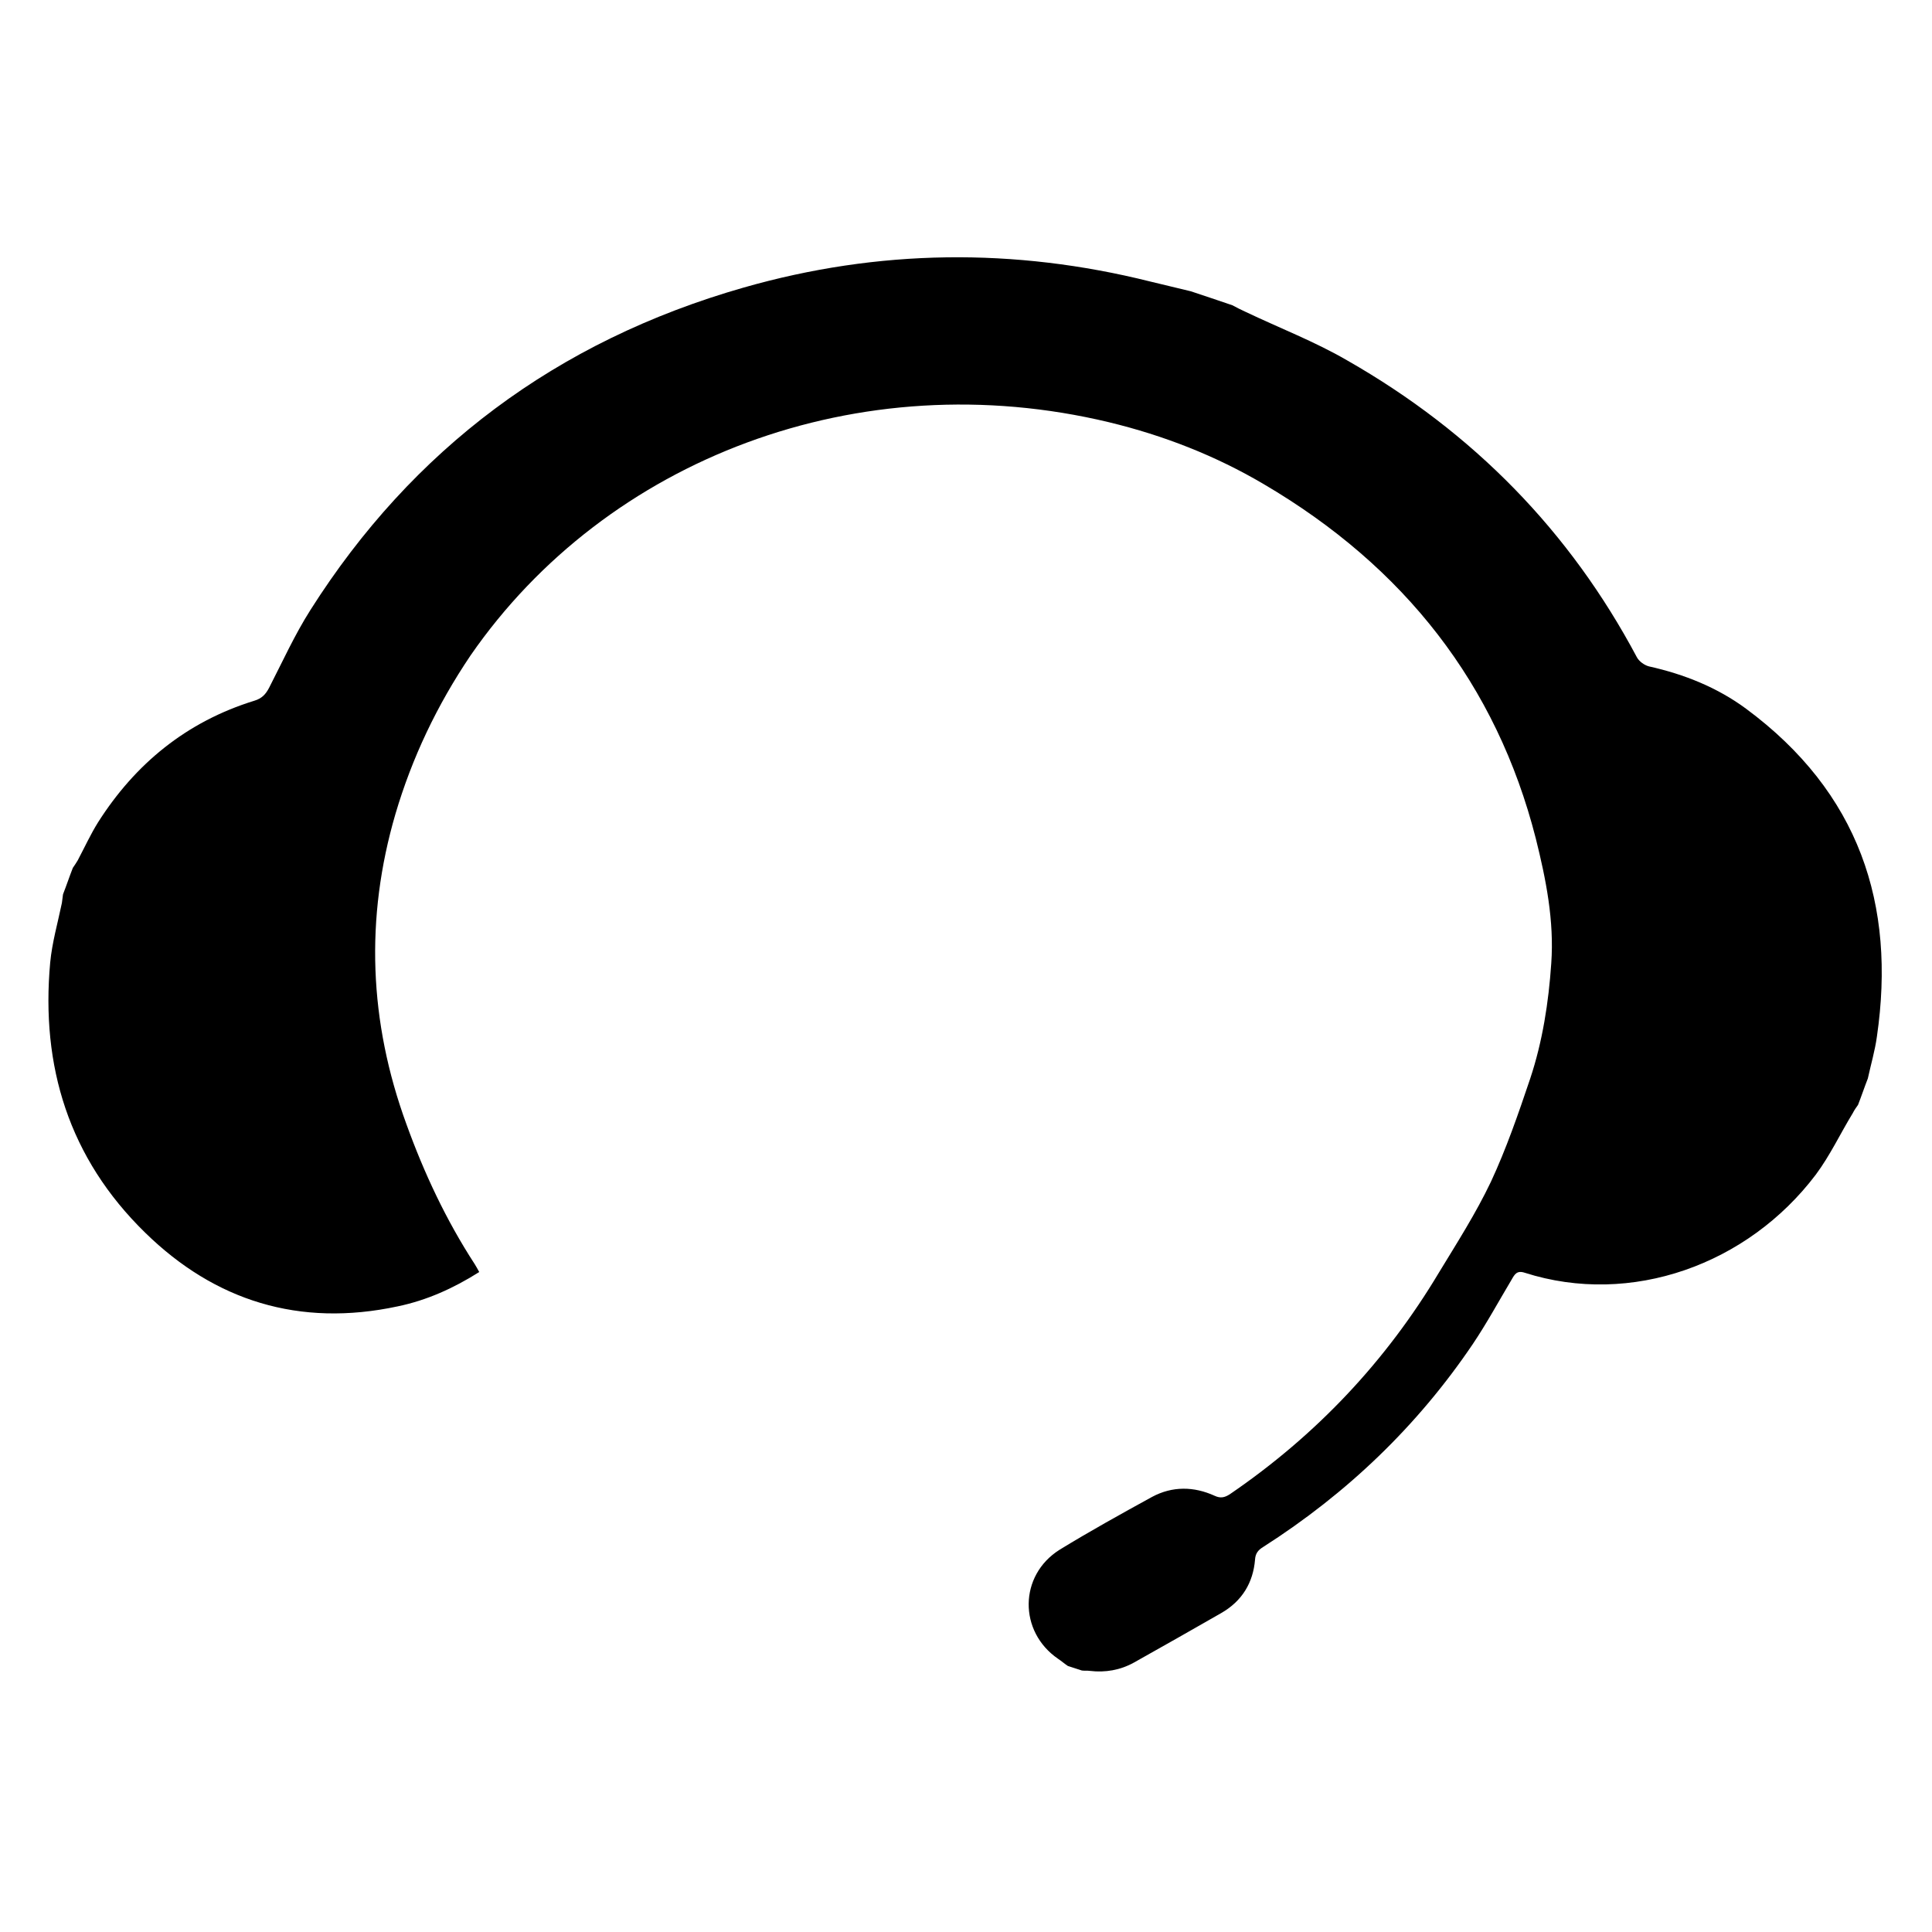 <?xml version="1.0" encoding="utf-8"?>
<!-- Generator: Adobe Illustrator 18.1.1, SVG Export Plug-In . SVG Version: 6.00 Build 0)  -->
<svg version="1.1" id="Layer_1" xmlns="http://www.w3.org/2000/svg" xmlns:xlink="http://www.w3.org/1999/xlink" x="0px" y="0px"
	 width="512px" height="512px" viewBox="0 0 512 512" enable-background="new 0 0 512 512" xml:space="preserve">
<g>
	<path d="M104.8,215.7c-8.1,27.7-7,55.1,2.9,82.2c4.7,13,10.5,25.4,18.1,37.1c0.4,0.7,0.8,1.3,1.2,2.1c-6.8,4.3-13.9,7.5-21.6,9.1
		c-26.1,5.6-48.5-1.5-66.9-19.5c-20.3-19.8-27.7-44.2-25.2-71.6c0.5-5.3,2-10.5,3.1-15.8c0.1-0.8,0.2-1.5,0.3-2.3
		c0.9-2.3,1.7-4.7,2.6-7c0.4-0.6,0.9-1.3,1.3-2c1.8-3.4,3.4-6.9,5.4-10.1c9.8-15.4,23.3-26.6,41.4-32.2c2-0.6,3-1.7,3.9-3.4
		c3.6-7,6.8-14.1,11-20.7c26.9-42.4,65.1-71.2,114.8-85.4c35.7-10.2,71.7-10.6,107.7-1.6c3.6,0.9,7.2,1.7,10.8,2.6
		c3.7,1.2,7.4,2.5,11,3.7c1.1,0.6,2.3,1.2,3.4,1.7c9,4.3,18.4,7.9,27,12.9c33.5,19.1,59.1,45.4,76.8,78.7c0.6,1.1,2,2.1,3.2,2.4
		c9.4,2.1,18.1,5.6,25.7,11.2c30,22.2,39.8,51.9,34.7,86.9c-0.5,3.7-1.6,7.4-2.4,11.1c-0.9,2.3-1.7,4.7-2.6,7
		c-0.5,0.7-1,1.4-1.4,2.2c-3.3,5.4-6,11.2-9.8,16.3c-18,23.8-48.9,35-77.1,26c-2.1-0.7-2.7,0.4-3.5,1.8c-3.4,5.7-6.6,11.6-10.3,17.1
		c-14.6,21.6-33.2,39.5-55.6,53.8c-1.3,0.8-2,1.7-2.1,3.3c-0.5,6.1-3.4,11-9,14.2c-7.7,4.4-15.4,8.8-23.1,13.1
		c-3.6,2-7.6,2.7-11.7,2.2c-0.7-0.1-1.4,0-2.1-0.1c-1.2-0.4-2.5-0.8-3.7-1.2c-0.9-0.6-1.7-1.3-2.6-1.9c-10.5-7.2-10.4-22.1,0.4-28.9
		c8-4.9,16.3-9.5,24.5-14c5.4-2.9,11.1-2.8,16.6-0.3c1.5,0.7,2.6,0.5,4-0.4c23-15.7,41.4-35.3,55.4-58.7c4.8-7.9,9.8-15.7,13.8-24.1
		c4.1-8.8,7.3-18.1,10.4-27.3c3.3-9.9,4.9-20.3,5.6-30.6c0.8-11.3-1.4-22.3-4.1-33.1c-10.4-40.8-34.8-72-72.1-93.9
		c-12.7-7.5-26.5-12.9-41-16.4c-66.2-15.9-133.1,9.6-169.2,61.8C115.8,186.9,109.2,200.8,104.8,215.7z"/>
</g>
</svg>
